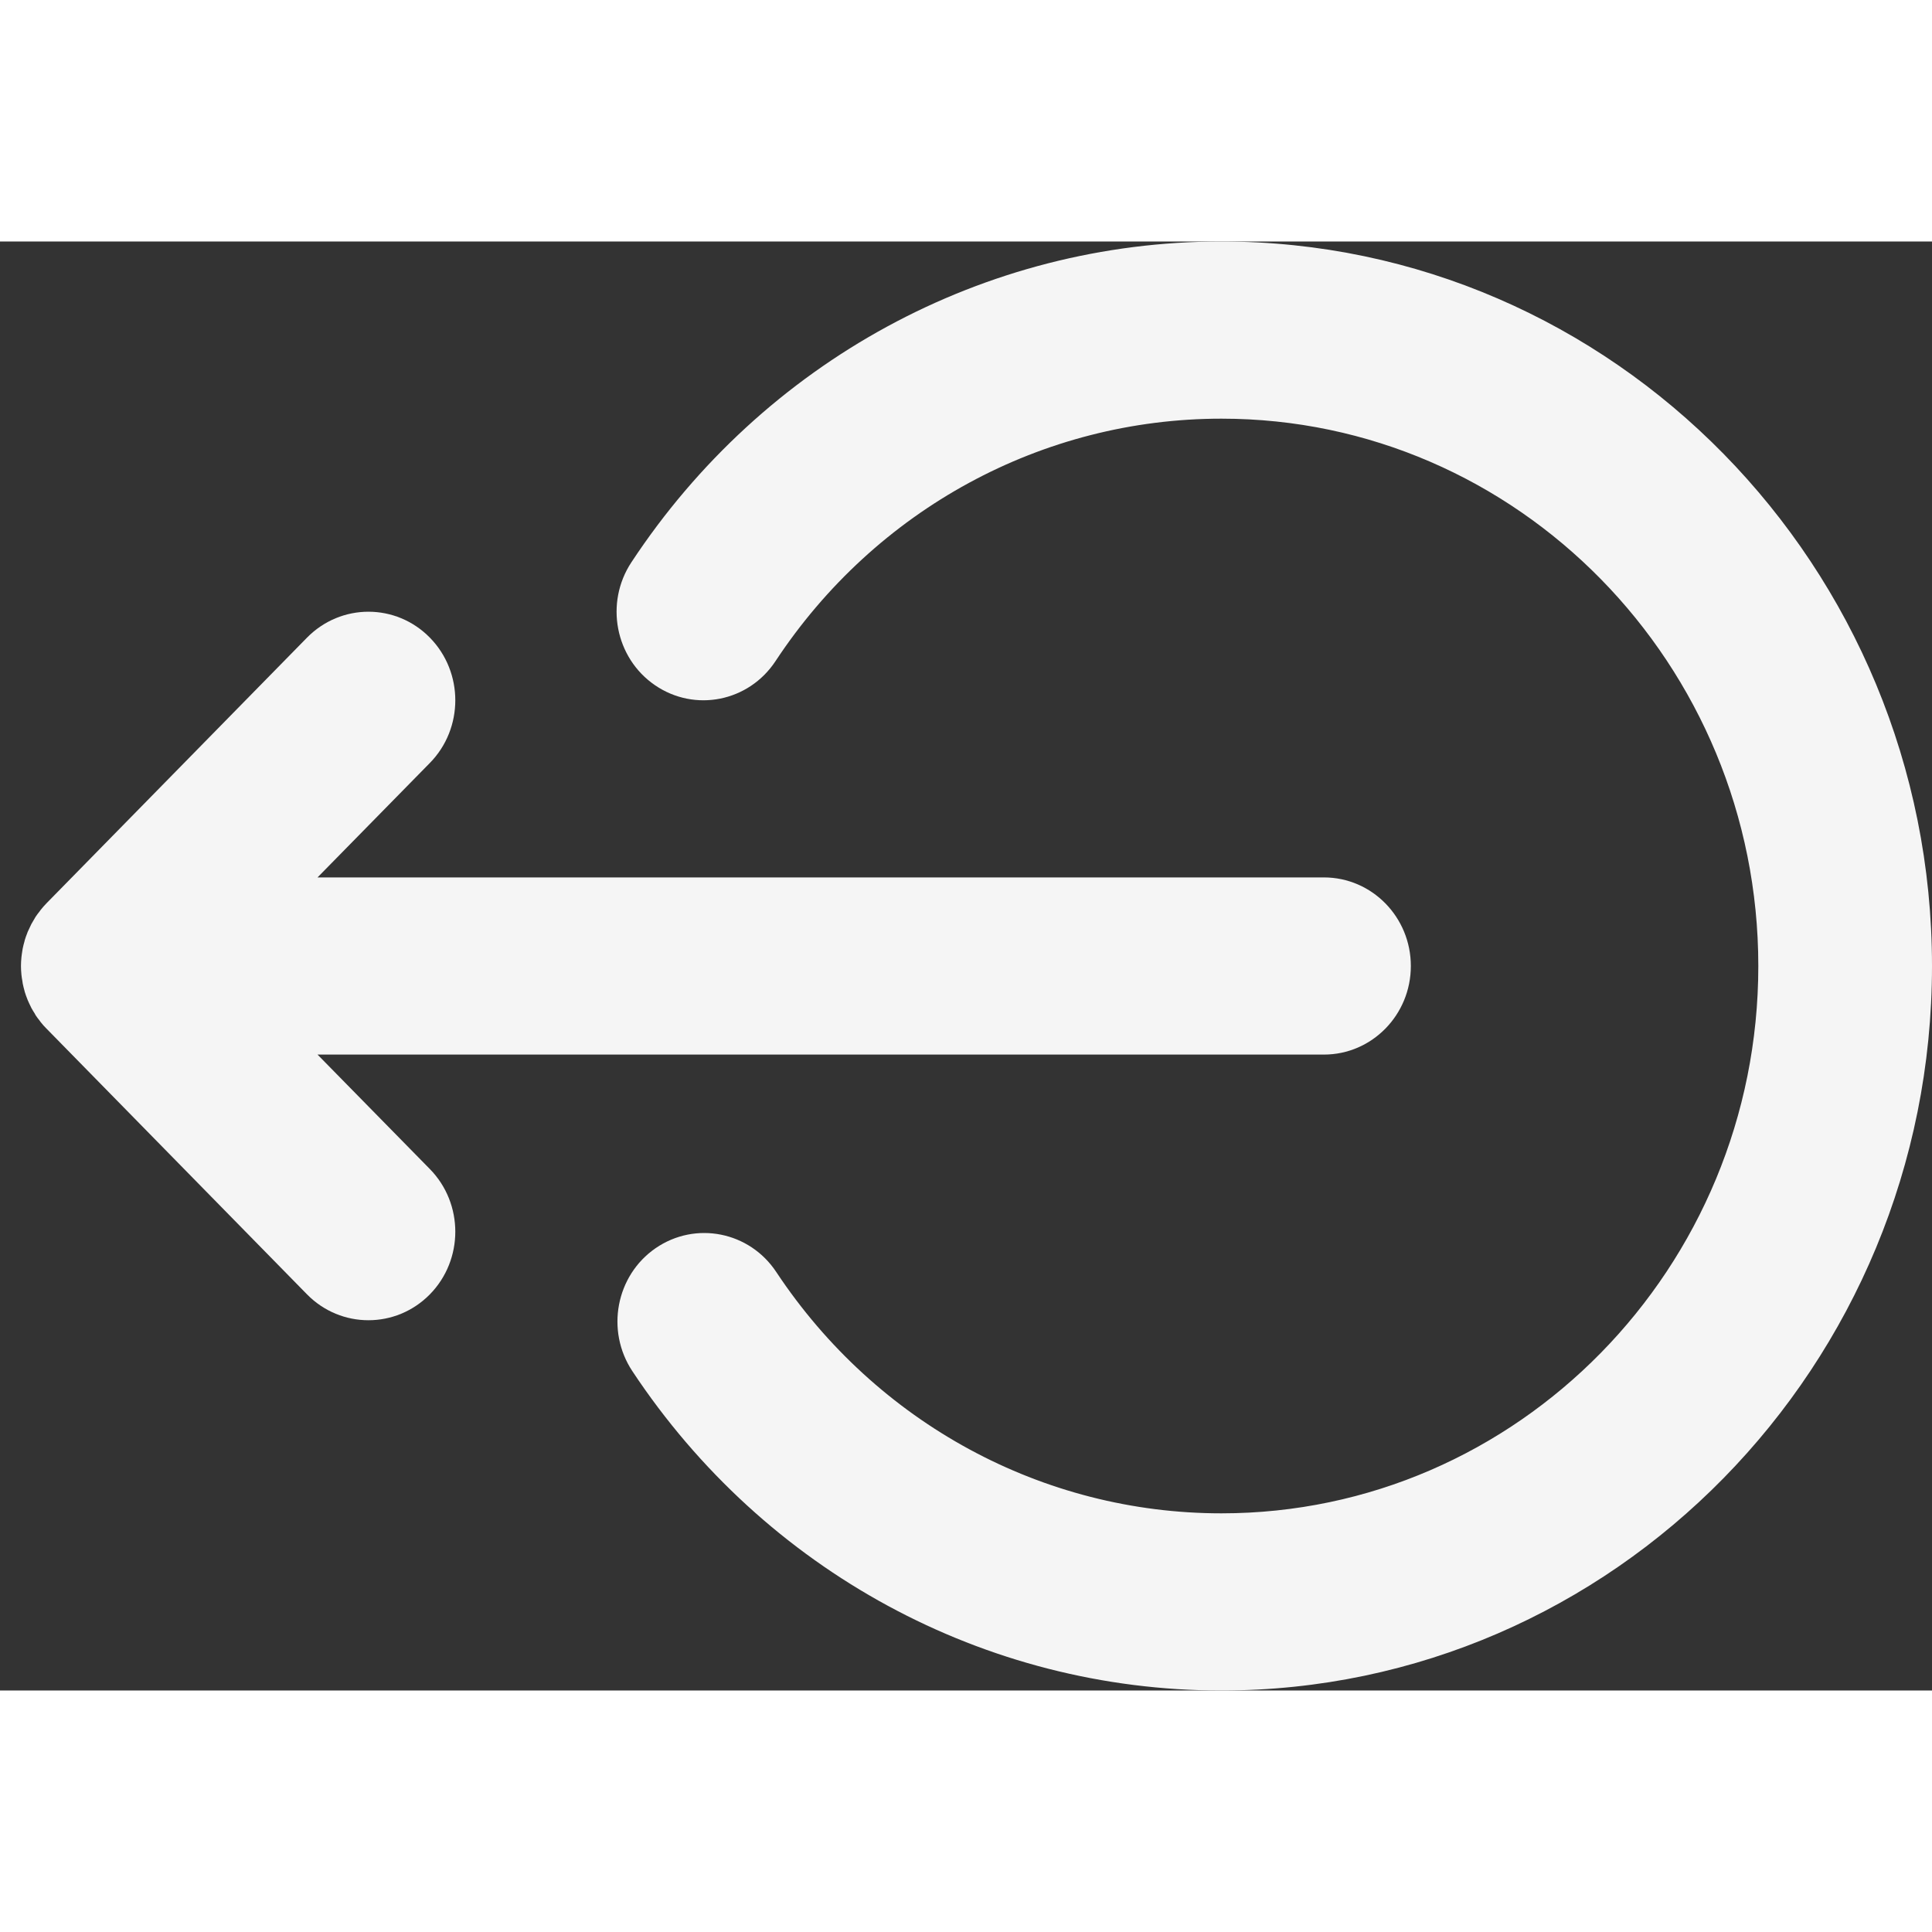 <svg width="20" height="20" viewBox="0 0 20 15" fill="none" xmlns="http://www.w3.org/2000/svg">
<rect x="0" y="0" width="20" height="15" fill="#333333" stroke="none"/>
<path d="M3.287 8.417H13.705C14.202 8.417 14.605 8.006 14.605 7.5C14.605 6.994 14.202 6.583 13.705 6.583H3.287L4.45 5.398C4.801 5.04 4.801 4.459 4.45 4.101C4.099 3.743 3.53 3.743 3.178 4.101L0.481 6.851C0.46 6.873 0.44 6.895 0.422 6.918C0.417 6.924 0.413 6.93 0.409 6.936C0.395 6.953 0.382 6.971 0.369 6.99C0.366 6.996 0.363 7.001 0.359 7.007C0.347 7.027 0.335 7.047 0.324 7.067C0.322 7.071 0.32 7.076 0.318 7.08C0.307 7.102 0.296 7.125 0.286 7.148C0.285 7.151 0.284 7.154 0.283 7.157C0.273 7.182 0.264 7.207 0.256 7.233C0.255 7.236 0.255 7.239 0.254 7.243C0.247 7.268 0.24 7.293 0.235 7.319C0.234 7.327 0.233 7.335 0.231 7.343C0.228 7.365 0.224 7.386 0.222 7.408C0.219 7.439 0.217 7.469 0.217 7.5C0.217 7.531 0.219 7.561 0.222 7.592C0.224 7.614 0.228 7.636 0.232 7.658C0.233 7.665 0.234 7.673 0.235 7.68C0.24 7.707 0.247 7.732 0.254 7.758C0.255 7.761 0.256 7.764 0.256 7.767C0.264 7.793 0.273 7.818 0.283 7.843C0.284 7.846 0.285 7.849 0.286 7.851C0.296 7.875 0.307 7.898 0.318 7.92C0.32 7.924 0.322 7.929 0.324 7.933C0.335 7.953 0.347 7.973 0.36 7.993C0.363 7.999 0.366 8.004 0.369 8.01C0.382 8.029 0.395 8.047 0.409 8.064C0.413 8.07 0.417 8.076 0.422 8.082C0.44 8.105 0.46 8.127 0.481 8.148L3.178 10.899C3.354 11.078 3.584 11.167 3.814 11.167C4.044 11.167 4.274 11.078 4.45 10.899C4.801 10.541 4.801 9.96 4.45 9.602L3.287 8.417Z" fill="#F5F5F5"/>
<path d="M12.644 0C10.19 0 7.906 1.242 6.536 3.321C6.259 3.741 6.368 4.311 6.78 4.593C7.193 4.876 7.751 4.764 8.028 4.344C9.064 2.772 10.79 1.834 12.644 1.834C15.709 1.834 18.202 4.376 18.202 7.5C18.202 10.624 15.709 13.166 12.644 13.166C10.795 13.166 9.073 12.232 8.036 10.668C7.758 10.248 7.199 10.138 6.787 10.421C6.376 10.704 6.268 11.274 6.546 11.694C7.917 13.764 10.197 15 12.644 15C16.7 15 20 11.636 20 7.5C20 3.364 16.7 0 12.644 0Z" fill="#F5F5F5"/>
</svg>
